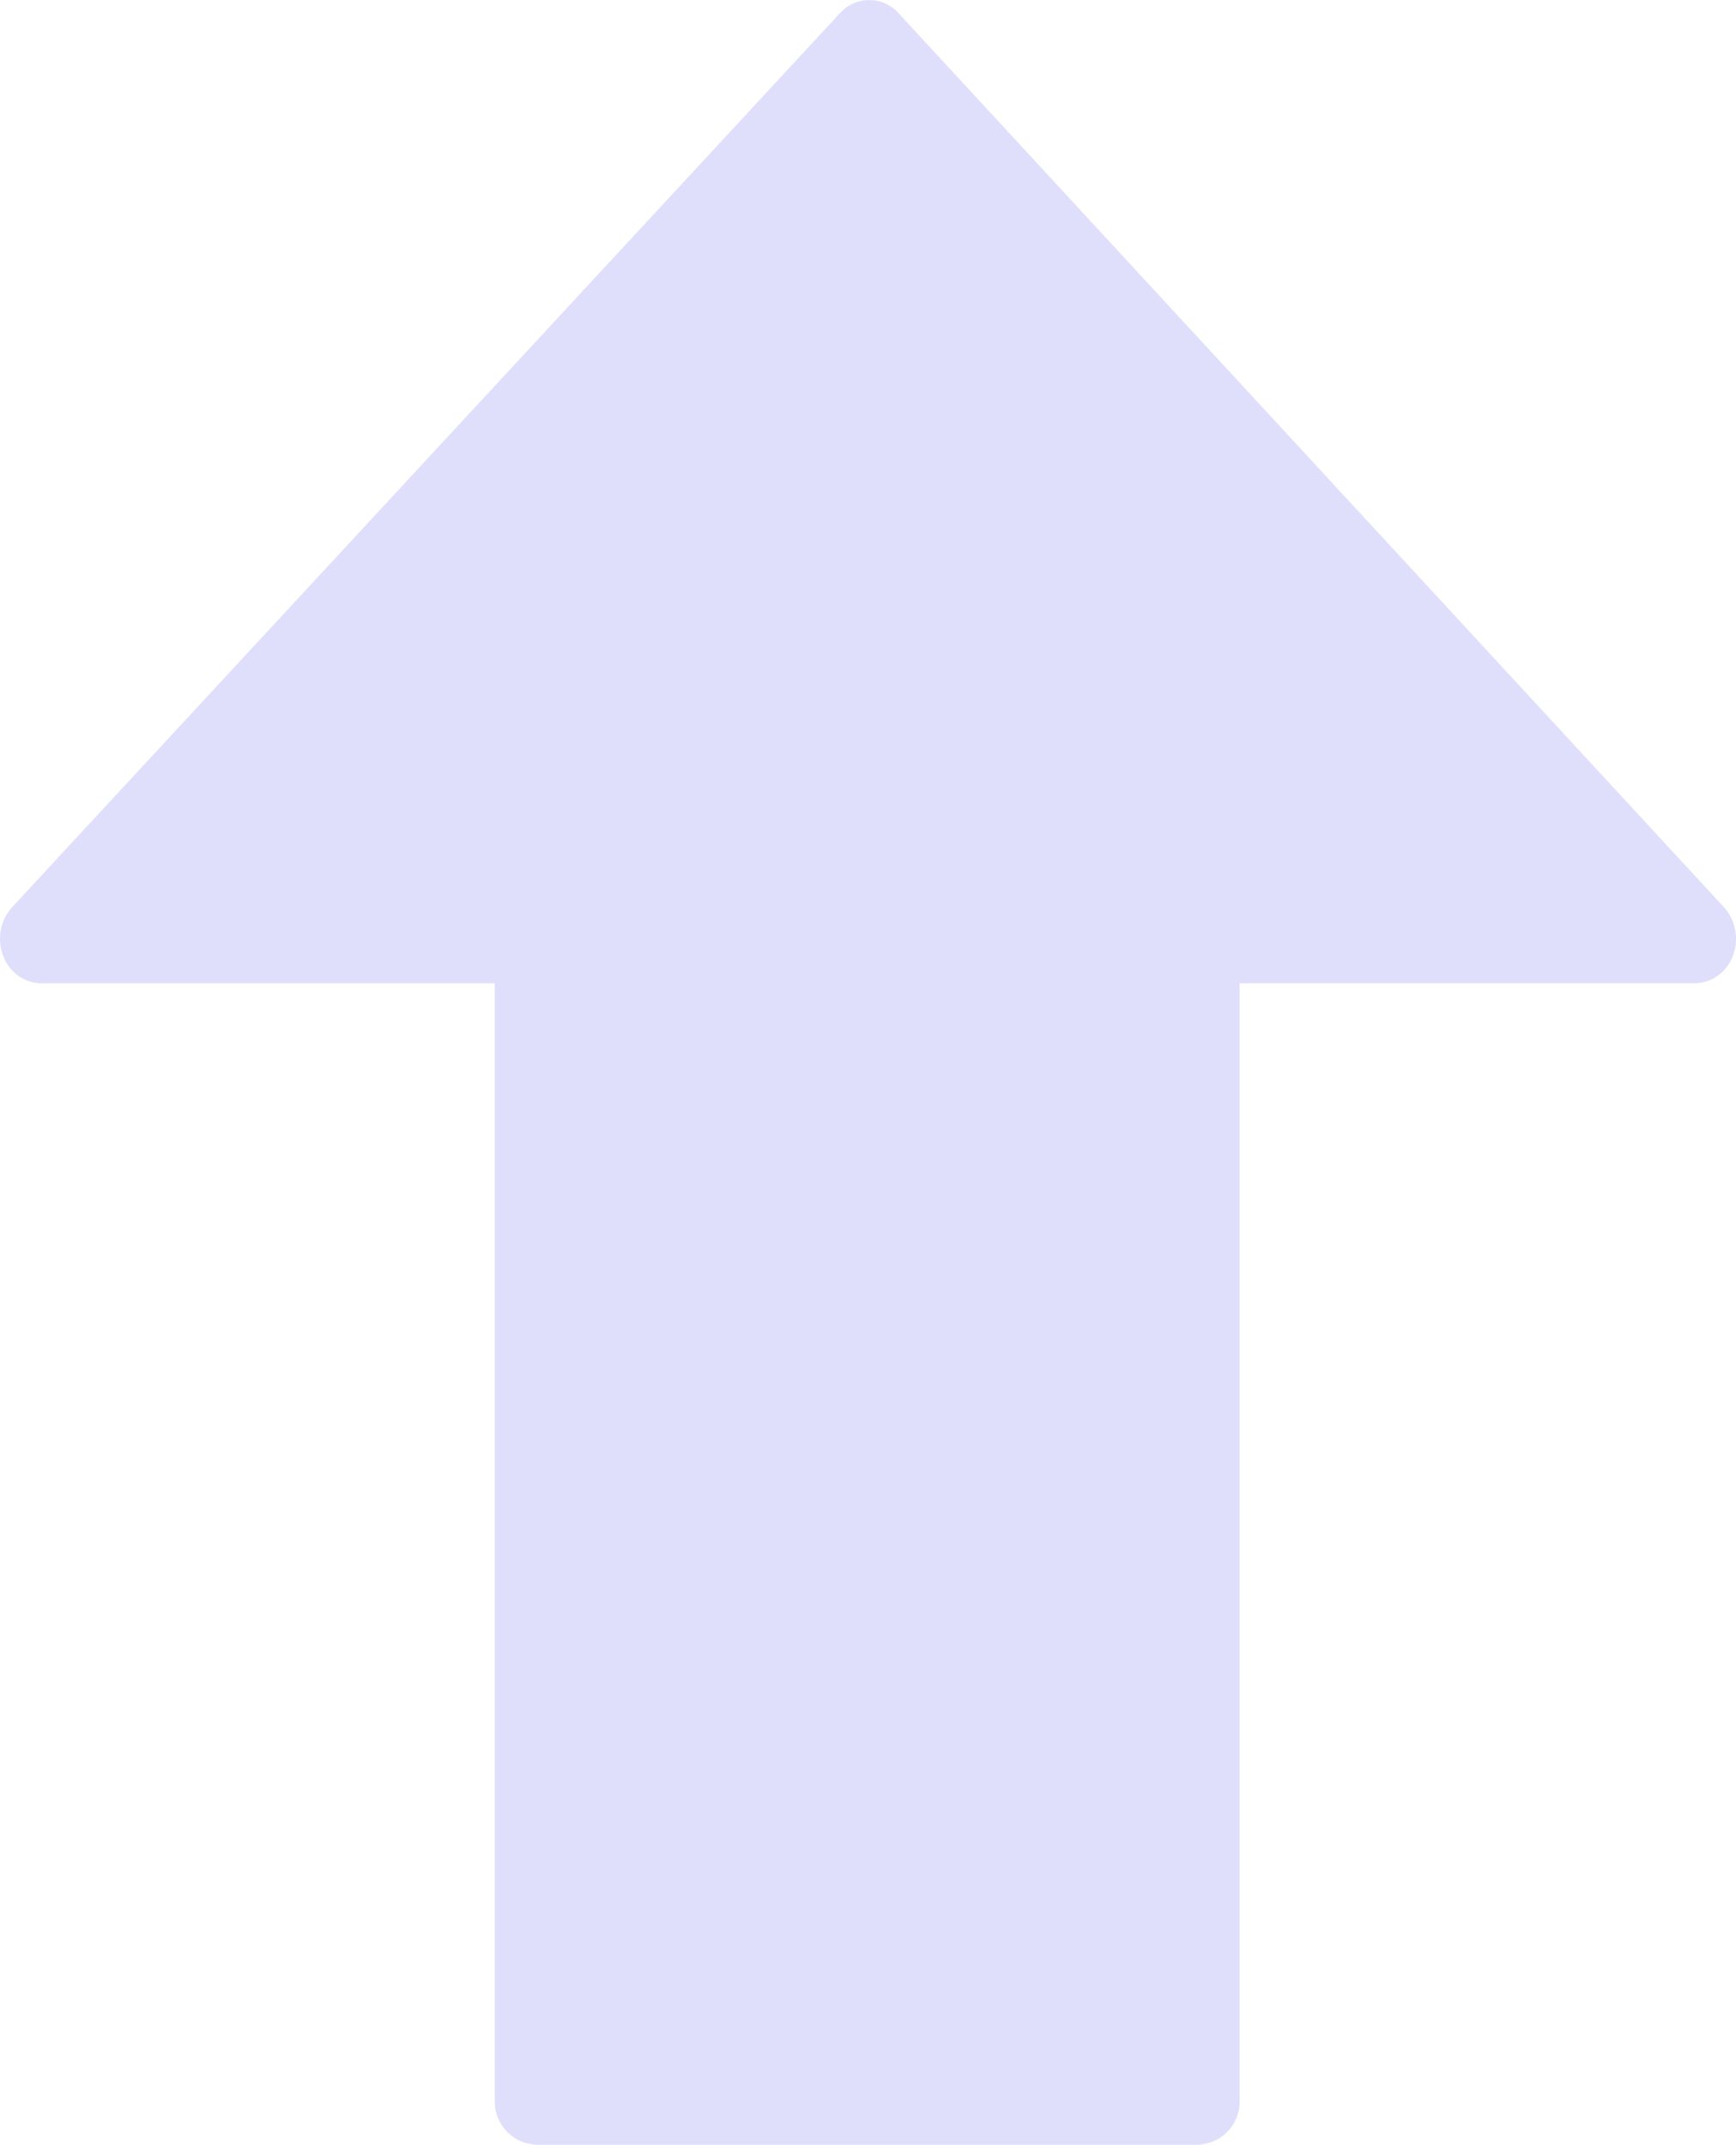 <svg xmlns="http://www.w3.org/2000/svg" width="35.923" height="44.366" viewBox="0 0 35.923 44.366">
  <g id="arrow" transform="translate(68.227 44.366) rotate(180)">
    <g id="Group_7" data-name="Group 7" transform="translate(32.304)">
      <g id="Group_6" data-name="Group 6" transform="translate(0)">
        <path id="Path_4" data-name="Path 4" d="M68.161,24.594a.86.86,0,0,0-.791-.571H57.988V.924A.892.892,0,0,0,57.132,0h-13.7a.892.892,0,0,0-.856.924v23.1H33.16a.861.861,0,0,0-.791.569.979.979,0,0,0,.185,1.007l17.08,18.494a.814.814,0,0,0,1.212,0L67.976,25.6A.976.976,0,0,0,68.161,24.594Z" transform="translate(-32.304)" fill="#dfdffc"/>
      </g>
    </g>
  </g>
</svg>
